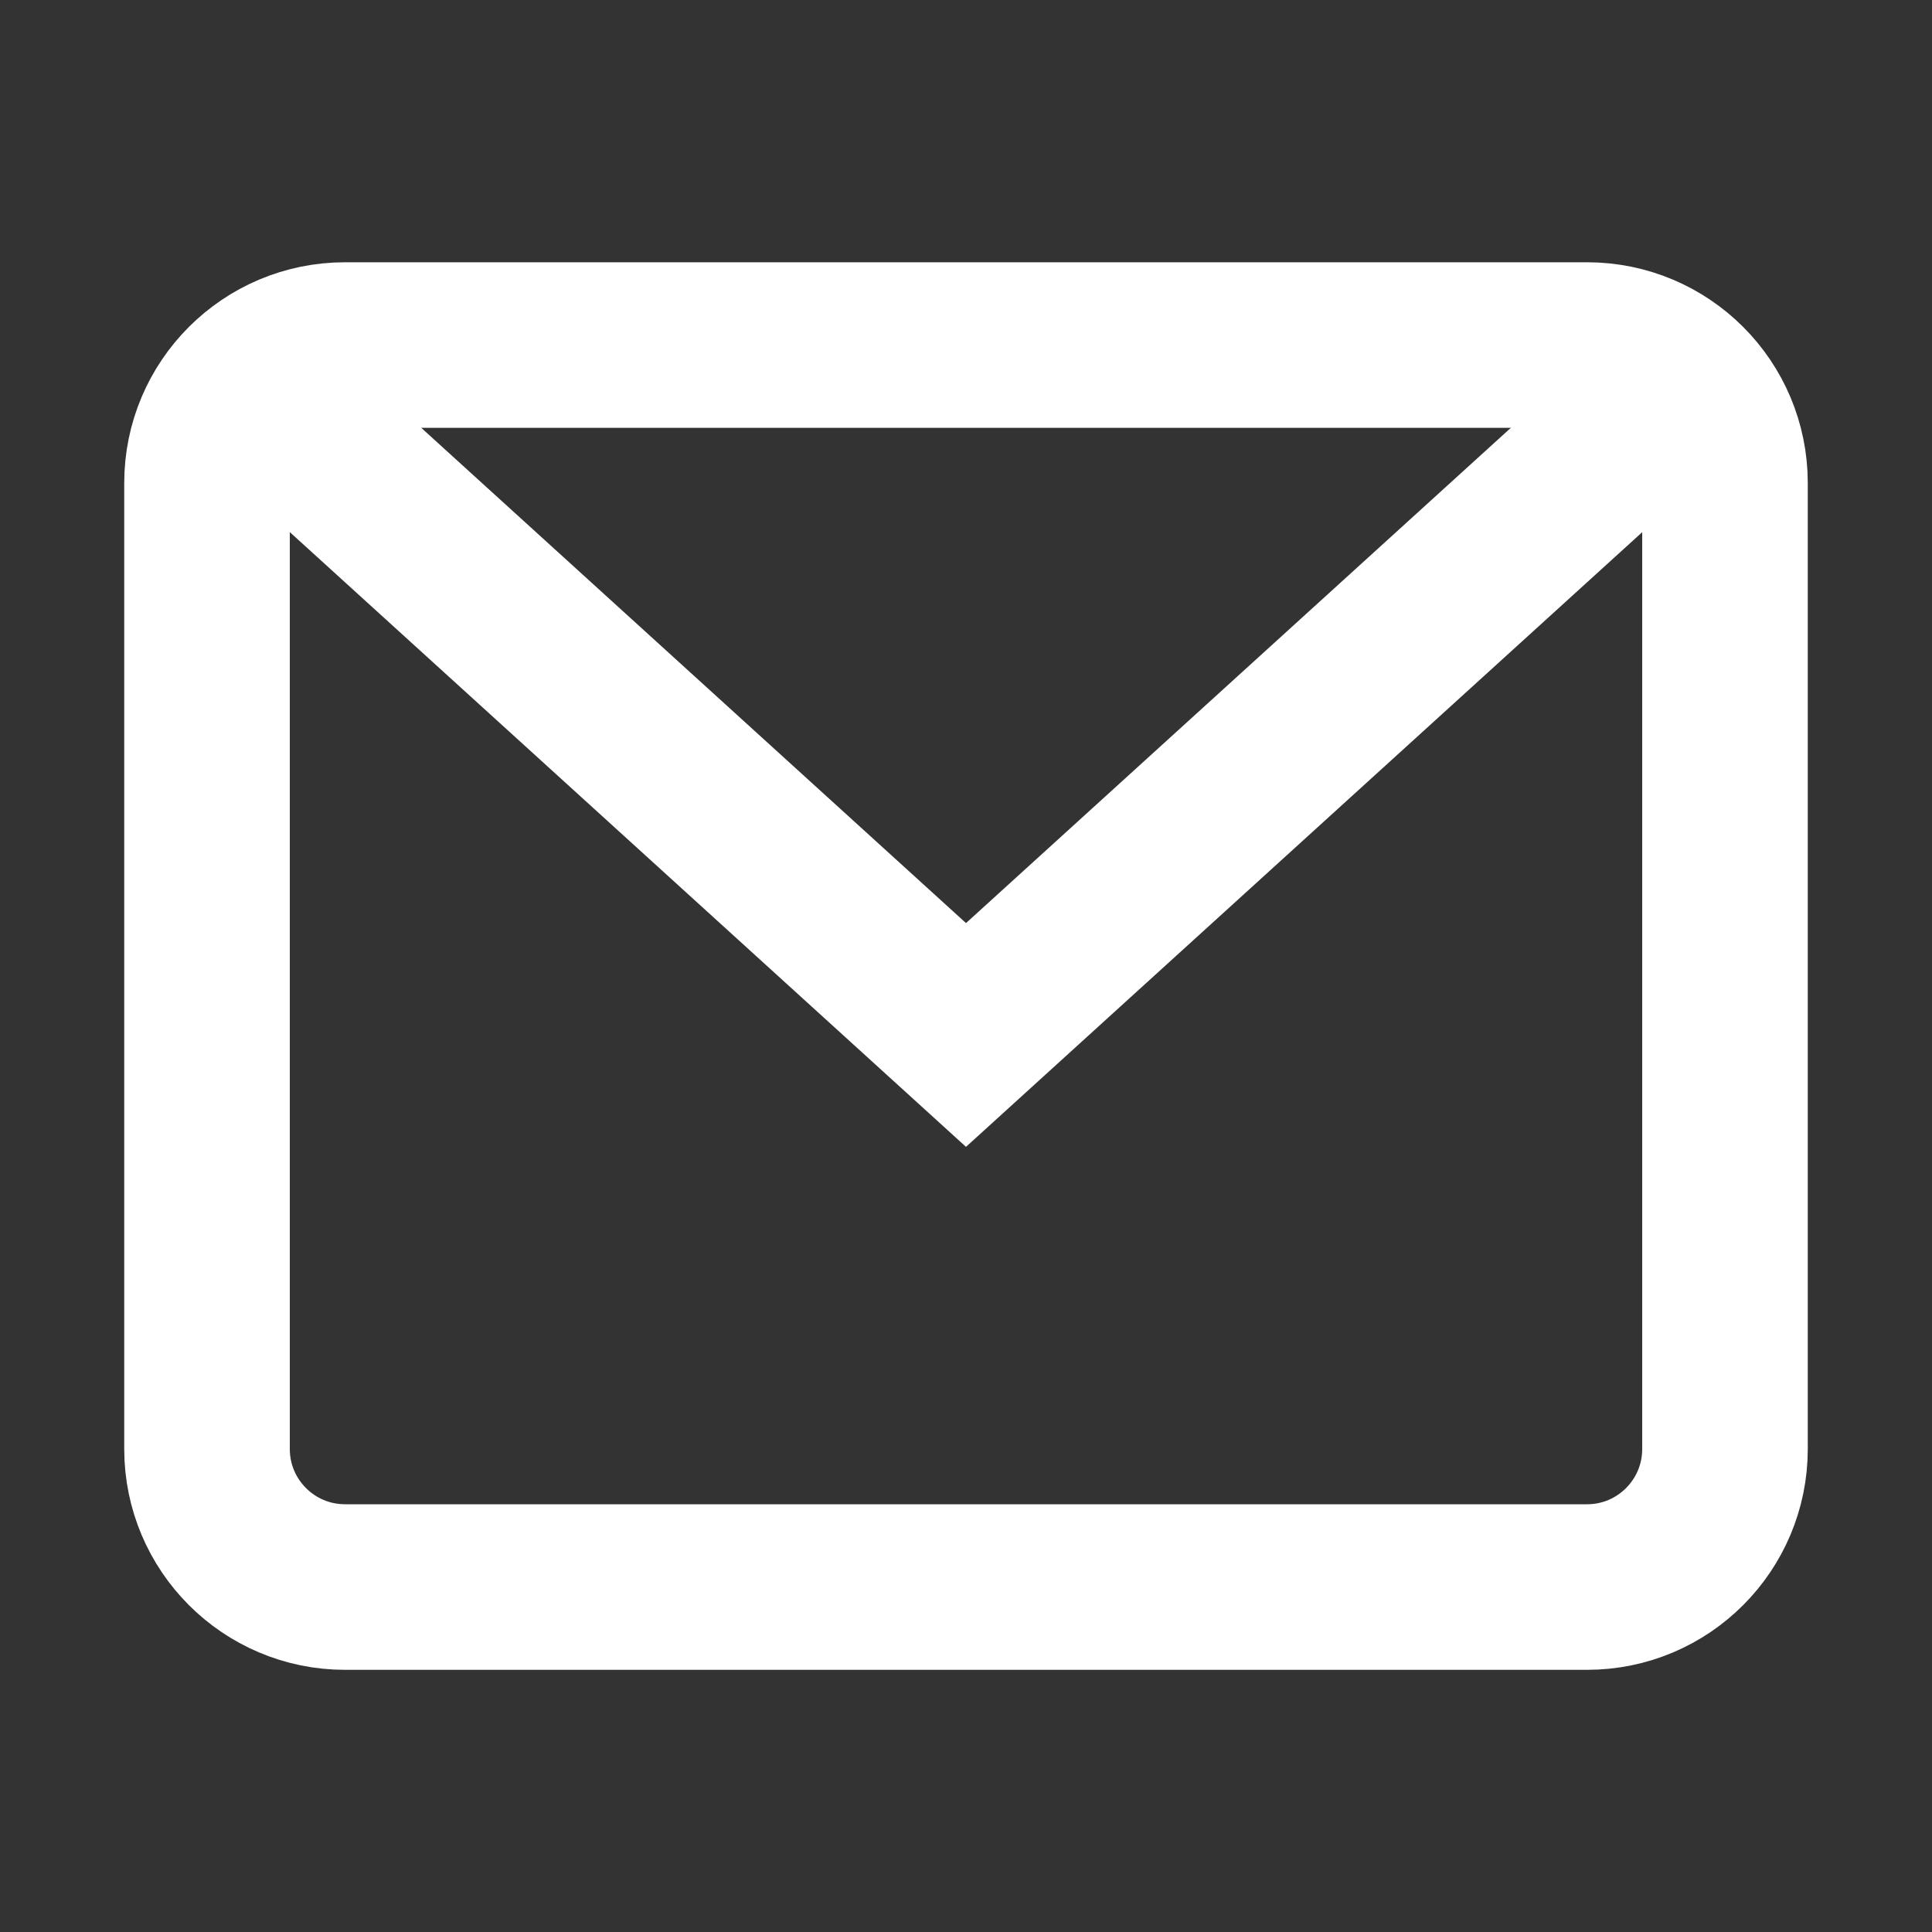 <svg width="20" height="20" viewBox="0 0 20 20" fill="none" xmlns="http://www.w3.org/2000/svg">
<rect x="0" y="0" width="20" height="20" fill="#333333" stroke="none"/>
<path d="M2.582 3.97L10 10.714L17.418 3.971" stroke="white" stroke-width="1.714" stroke-miterlimit="10"/>
<path d="M16.429 3.572L3.572 3.572C2.783 3.572 2.143 4.211 2.143 5L2.143 15C2.143 15.789 2.783 16.429 3.572 16.429L16.429 16.429C17.218 16.429 17.857 15.789 17.857 15L17.857 5C17.857 4.211 17.218 3.572 16.429 3.572Z" stroke="white" stroke-width="1.714" stroke-miterlimit="10" stroke-linecap="square"/>
</svg>
